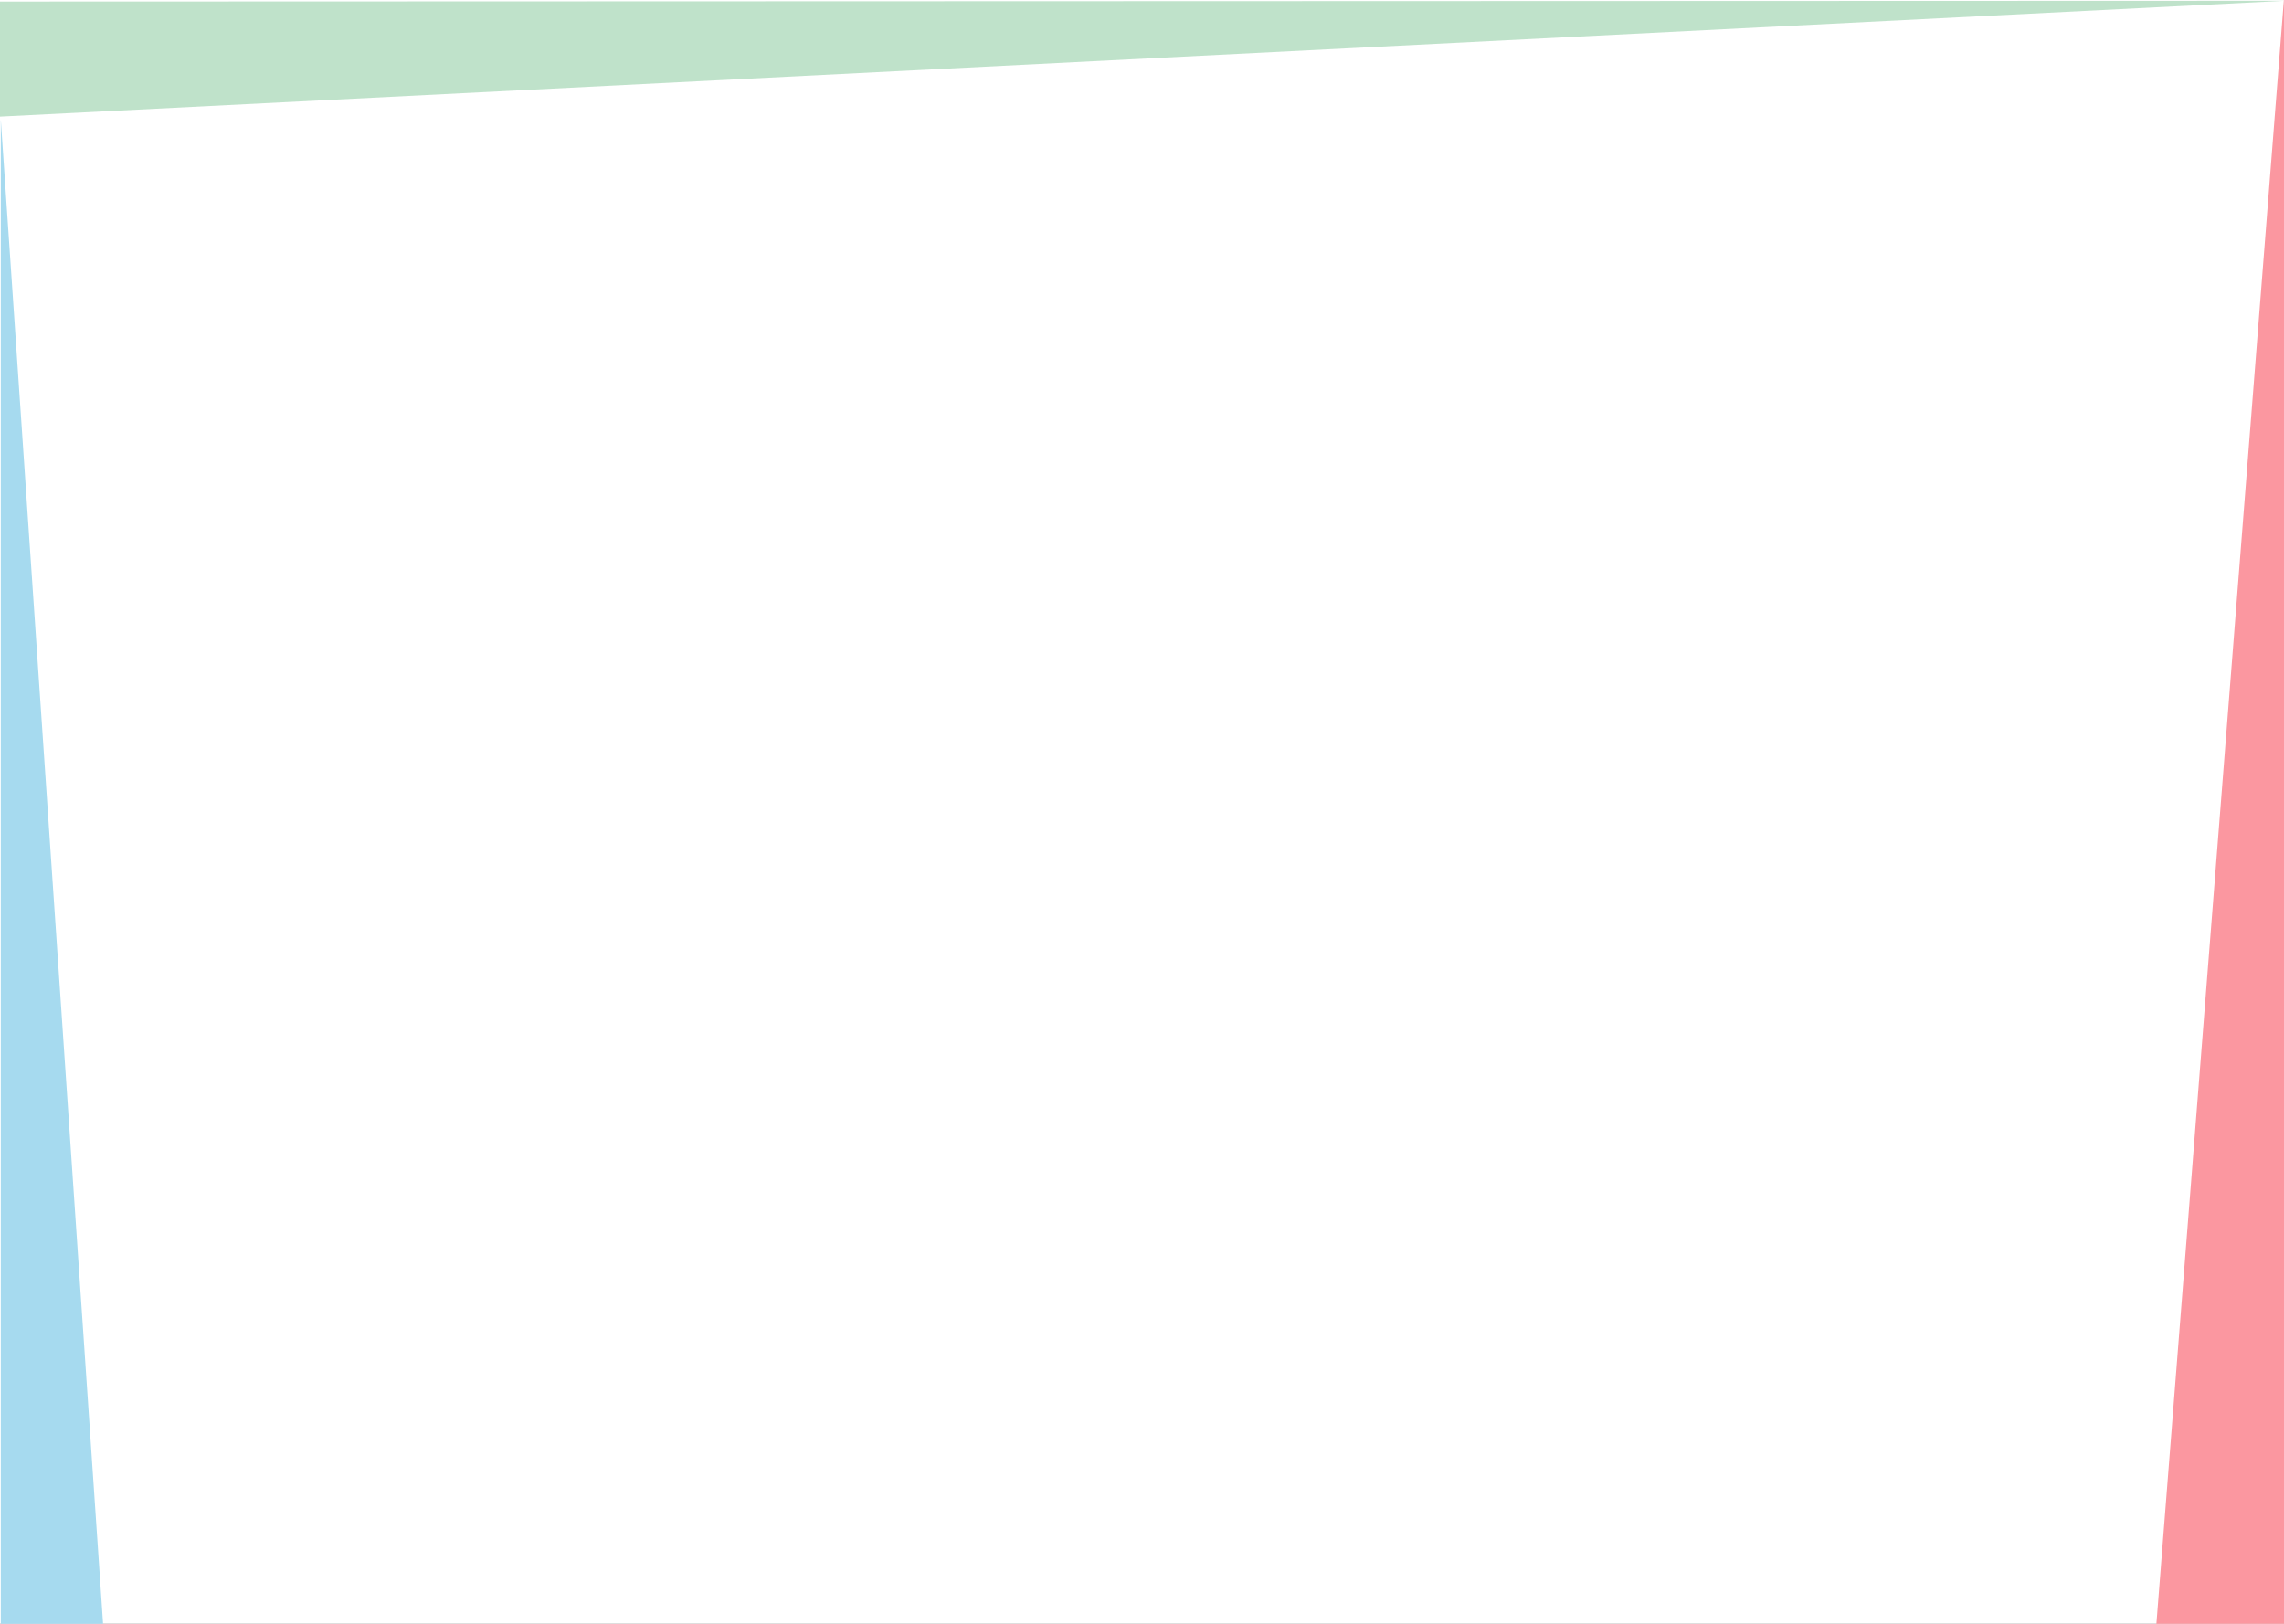<svg width="1440" height="1024" viewBox="0 0 1440 1024" fill="none" xmlns="http://www.w3.org/2000/svg">
<rect x="0" y="0" width="1440" height="1024" fill="#333333" stroke="none"/>
<g clip-path="url(#clip0_0_3)">
<rect width="1440" height="1024" fill="white"/>
<path d="M-6.982 0.993L1440.5 0.5L-7.007 73.893L-6.982 0.993Z" fill="#BFE2CA"/>
<path d="M1359 1031L1440 -1V1031H1359Z" fill="#FB97A0"/>
<path d="M0.5 75.5L65.5 1031.5H0.5V75.5Z" fill="#A6DAEF"/>
</g>
<defs>
<clipPath id="clip0_0_3">
<rect width="1440" height="1024" fill="white"/>
</clipPath>
</defs>
</svg>
